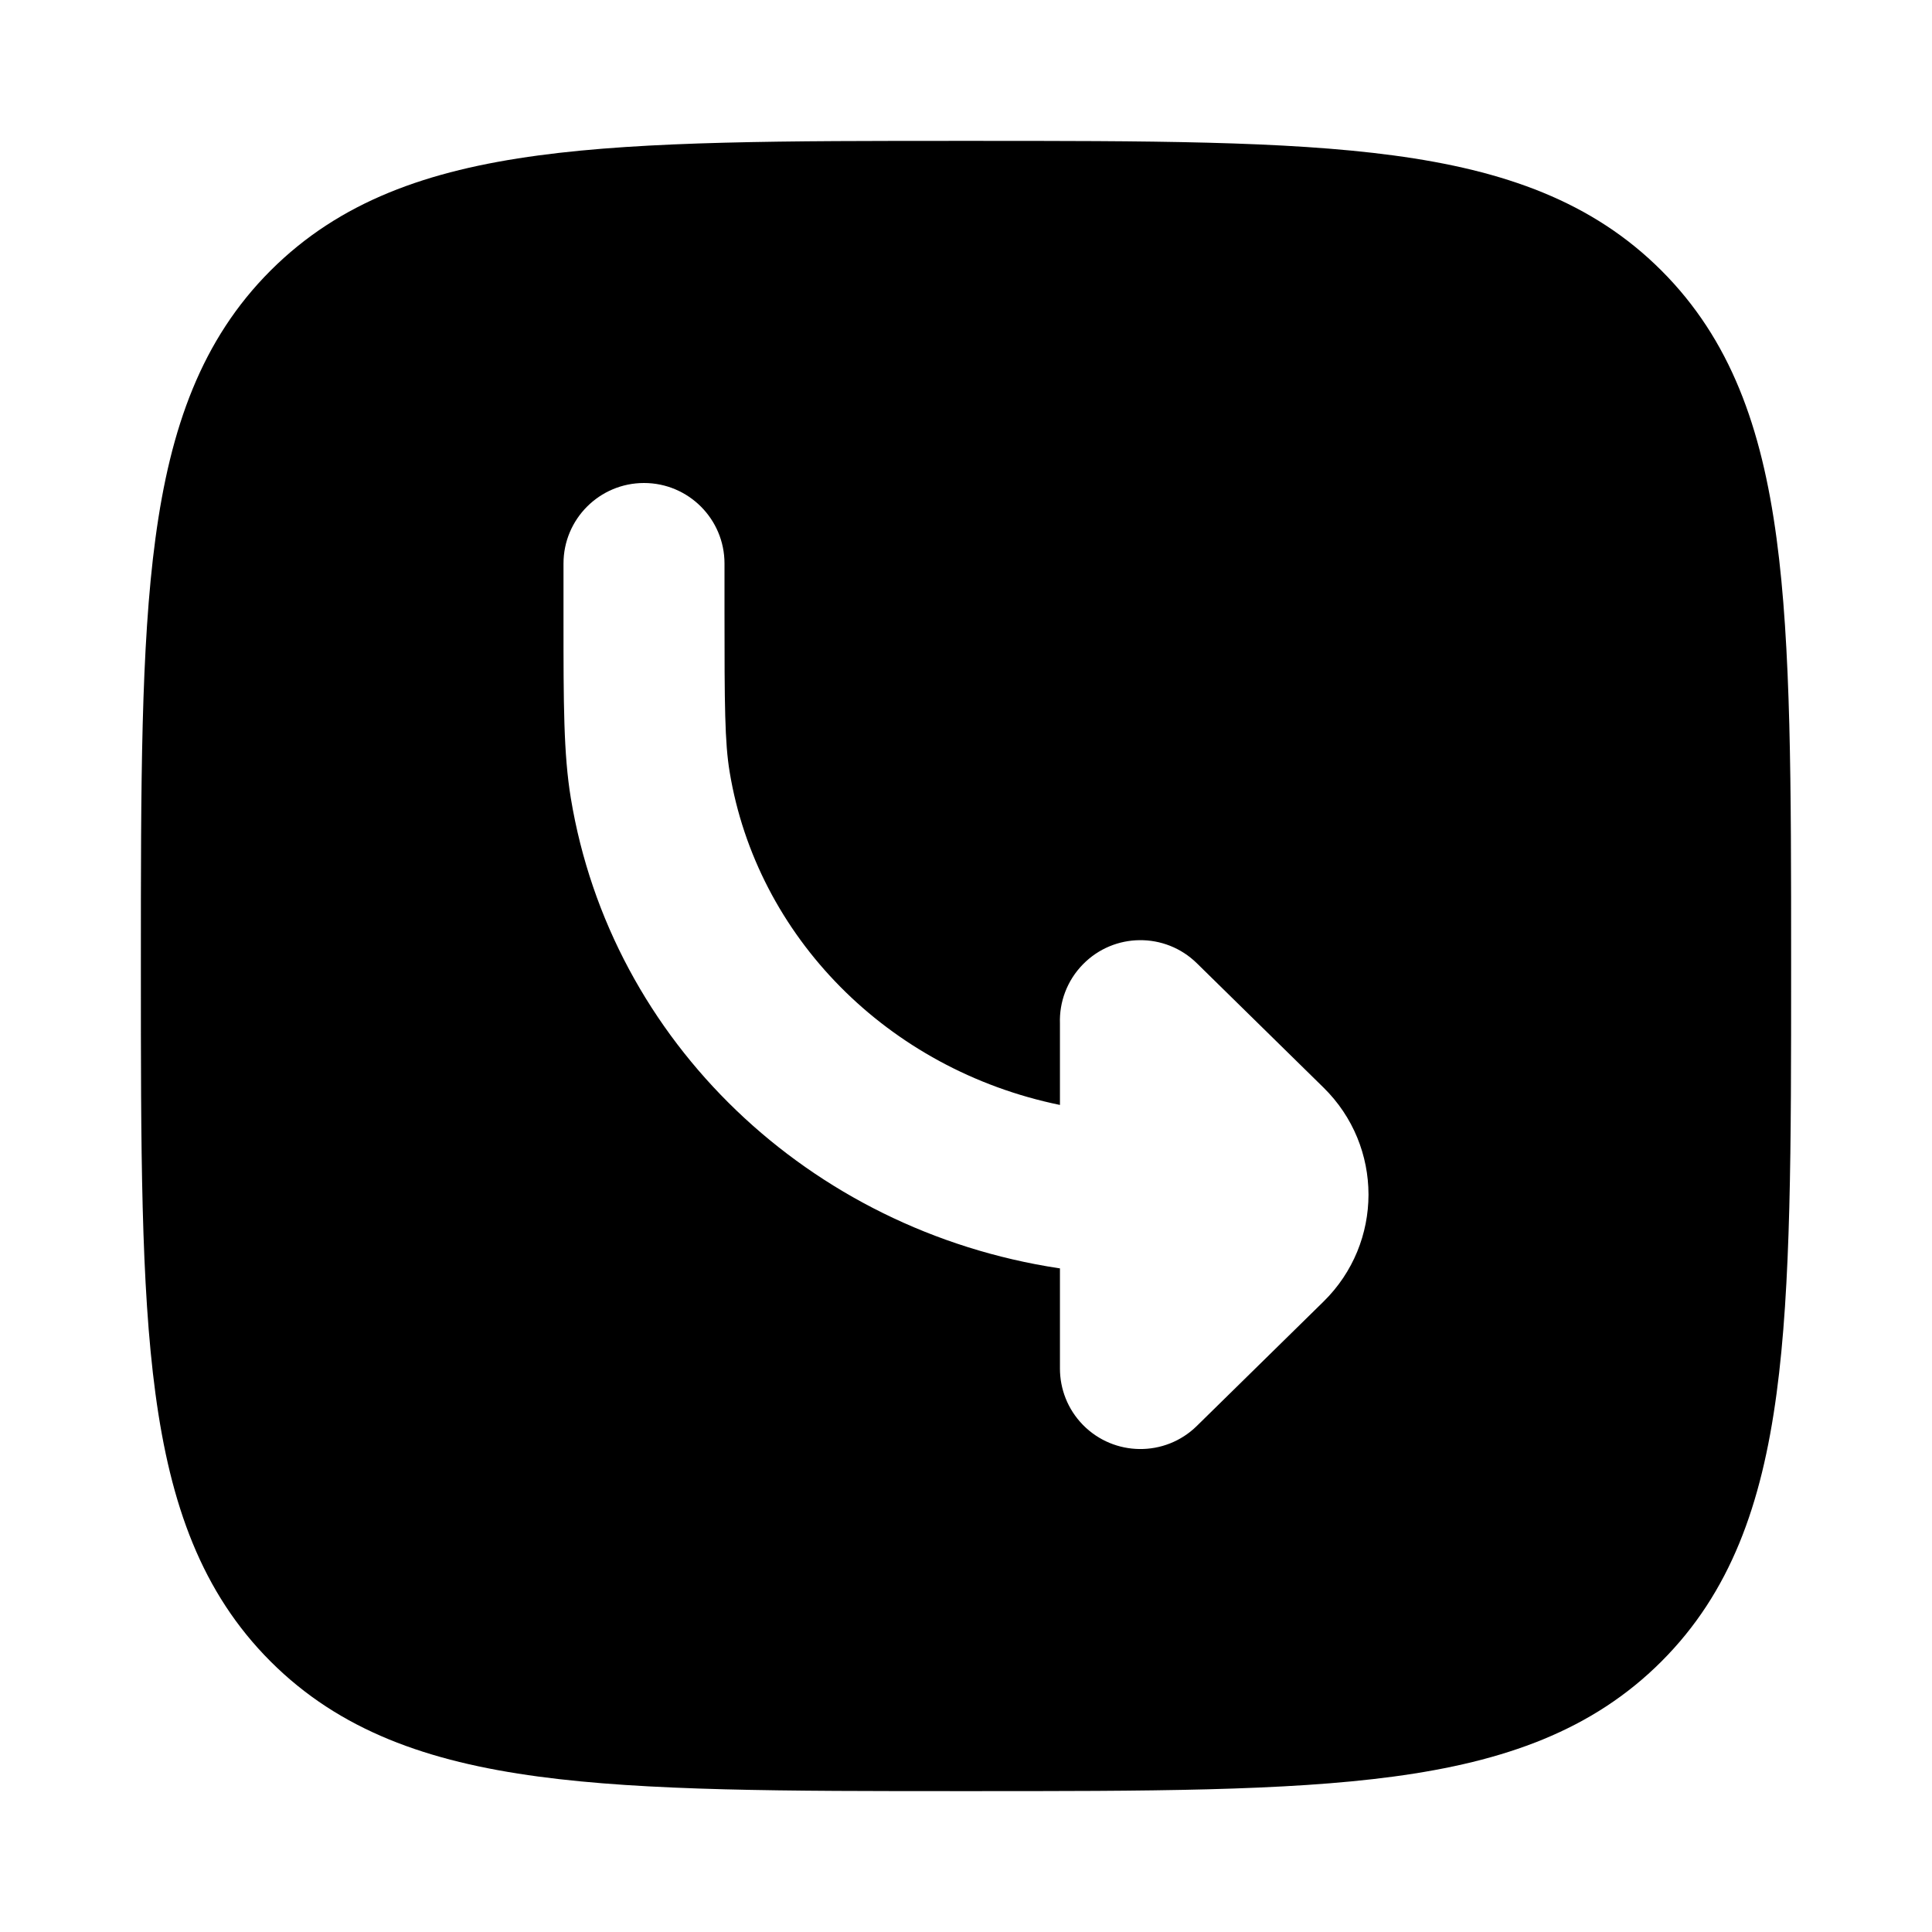 <svg width="24" height="24" viewBox="0 0 24 24" xmlns="http://www.w3.org/2000/svg">
    <path fill-rule="evenodd" clip-rule="evenodd" d="M17.312 22.069C15.969 22.25 14.248 22.25 12.057 22.25H11.943C9.752 22.25 8.031 22.25 6.688 22.069C5.311 21.884 4.219 21.497 3.361 20.639C2.503 19.781 2.116 18.689 1.931 17.312C1.75 15.969 1.75 14.248 1.75 12.057V11.943C1.75 9.752 1.75 8.031 1.931 6.688C2.116 5.311 2.503 4.219 3.361 3.361C4.219 2.503 5.311 2.116 6.688 1.931C8.031 1.75 9.752 1.75 11.943 1.75H11.943H12.057H12.057C14.248 1.75 15.969 1.75 17.312 1.931C18.689 2.116 19.781 2.503 20.639 3.361C21.497 4.219 21.884 5.311 22.069 6.688C22.25 8.031 22.25 9.752 22.25 11.943V11.943V12.057V12.057C22.25 14.248 22.25 15.969 22.069 17.312C21.884 18.689 21.497 19.781 20.639 20.639C19.781 21.497 18.689 21.884 17.312 22.069ZM14.867 17.714C14.473 18.101 13.84 18.095 13.453 17.701C13.262 17.506 13.167 17.253 13.167 17L13.167 15.756L13.151 15.754C10.057 15.284 7.591 12.946 7.091 9.915C7 9.365 7 8.728 7 7.711L7 7.603V7C7 6.448 7.448 6 8 6C8.552 6 9 6.448 9 7V7.603C9 8.763 9.003 9.222 9.064 9.59C9.401 11.63 11.023 13.285 13.167 13.726L13.167 12.713C13.158 12.449 13.254 12.182 13.453 11.979C13.84 11.584 14.473 11.579 14.867 11.965L16.441 13.51C16.813 13.875 16.999 14.356 17 14.837L17 14.84L17 14.842C16.999 15.323 16.813 15.804 16.441 16.169L14.867 17.714Z"/>
</svg>
